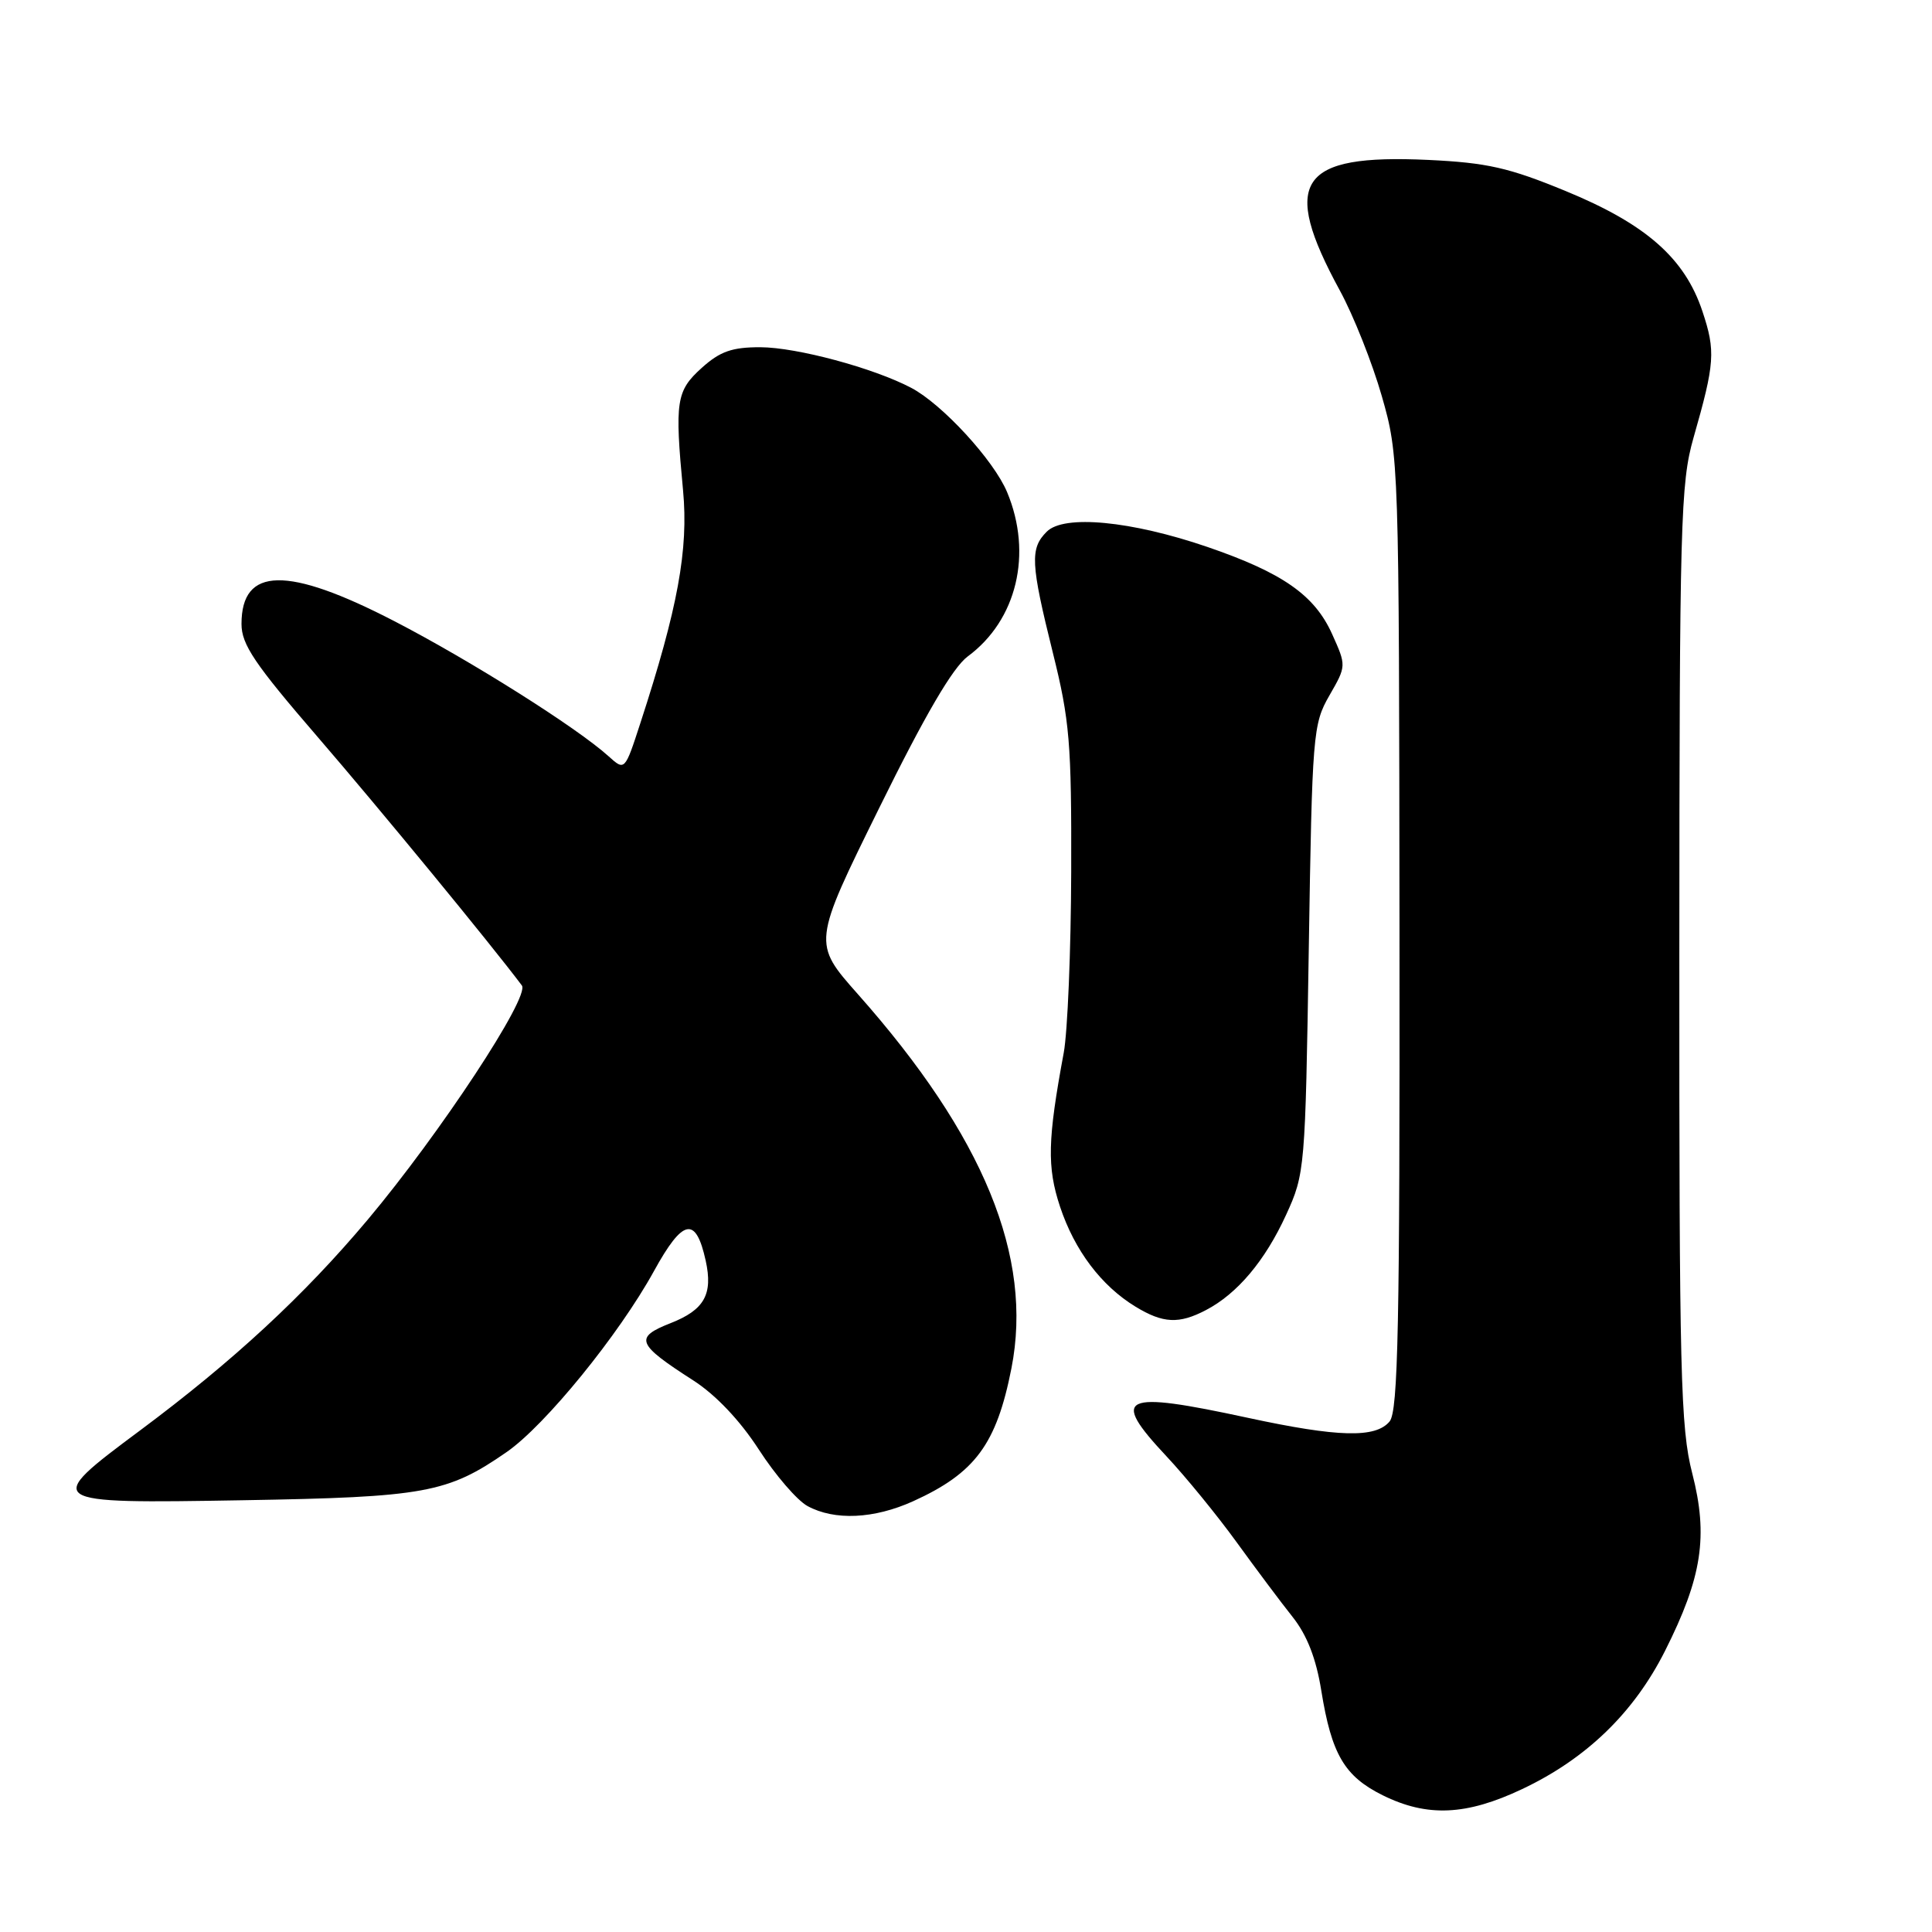 <?xml version="1.0" encoding="UTF-8" standalone="no"?>
<!DOCTYPE svg PUBLIC "-//W3C//DTD SVG 1.1//EN" "http://www.w3.org/Graphics/SVG/1.1/DTD/svg11.dtd" >
<svg xmlns="http://www.w3.org/2000/svg" xmlns:xlink="http://www.w3.org/1999/xlink" version="1.1" viewBox="0 0 256 256">
 <g >
 <path fill="currentColor"
d=" M 201.70 237.06 C 210.20 233.04 216.50 226.95 220.63 218.74 C 225.54 208.99 226.37 203.55 224.23 195.22 C 222.68 189.20 222.50 182.05 222.52 126.50 C 222.54 69.12 222.68 64.02 224.40 58.00 C 227.23 48.11 227.34 46.53 225.58 41.25 C 223.24 34.21 218.10 29.69 207.45 25.31 C 199.93 22.21 197.03 21.56 189.25 21.19 C 172.08 20.39 169.64 24.00 177.54 38.50 C 179.34 41.80 181.84 48.10 183.10 52.50 C 185.37 60.44 185.38 60.95 185.44 123.60 C 185.49 175.67 185.26 186.98 184.13 188.35 C 182.27 190.58 177.32 190.45 165.36 187.87 C 148.57 184.24 147.06 184.95 154.54 192.94 C 157.12 195.69 161.31 200.83 163.86 204.35 C 166.41 207.87 169.75 212.34 171.29 214.27 C 173.19 216.67 174.40 219.77 175.08 224.03 C 176.44 232.46 178.15 235.37 183.21 237.88 C 189.11 240.80 194.29 240.57 201.70 237.06 Z  M 121.00 198.92 C 129.21 195.19 132.04 191.37 134.02 181.31 C 136.92 166.55 130.36 150.55 113.67 131.73 C 107.67 124.96 107.67 124.96 116.51 107.04 C 122.59 94.70 126.25 88.45 128.23 86.98 C 134.74 82.18 136.85 73.37 133.45 65.22 C 131.69 60.99 124.85 53.55 120.74 51.39 C 115.74 48.76 105.58 46.03 100.77 46.01 C 97.00 46.00 95.41 46.56 92.98 48.75 C 89.60 51.80 89.39 53.14 90.51 65.00 C 91.24 72.83 89.82 80.58 84.85 95.82 C 82.79 102.15 82.79 102.15 80.64 100.21 C 76.44 96.41 62.35 87.53 52.26 82.31 C 38.07 74.97 32.00 75.08 32.00 82.68 C 32.00 85.40 33.73 87.96 42.09 97.65 C 50.21 107.06 64.96 125.00 69.15 130.58 C 70.26 132.05 58.29 150.22 48.72 161.62 C 40.28 171.67 30.92 180.33 18.60 189.51 C 5.62 199.17 5.71 199.24 32.16 198.79 C 56.33 198.38 59.29 197.84 67.14 192.40 C 72.25 188.86 82.01 176.86 86.65 168.43 C 90.49 161.45 92.20 161.10 93.51 167.05 C 94.49 171.51 93.33 173.57 88.84 175.33 C 84.01 177.23 84.35 178.09 91.86 182.91 C 94.83 184.82 98.04 188.20 100.54 192.06 C 102.72 195.44 105.62 198.81 107.00 199.56 C 110.58 201.51 115.81 201.27 121.00 198.92 Z  M 159.80 173.59 C 163.96 171.42 167.64 167.04 170.42 160.96 C 172.91 155.53 172.96 154.90 173.42 125.76 C 173.87 97.21 173.97 95.95 176.15 92.16 C 178.41 88.23 178.41 88.23 176.50 83.99 C 174.17 78.84 169.94 75.89 159.98 72.47 C 149.87 69.01 140.98 68.16 138.70 70.45 C 136.46 72.68 136.56 74.63 139.51 86.50 C 141.74 95.45 141.99 98.48 141.94 115.50 C 141.91 125.95 141.46 136.75 140.95 139.50 C 138.81 151.03 138.72 154.64 140.46 159.89 C 142.39 165.69 145.92 170.37 150.46 173.14 C 154.11 175.36 156.21 175.47 159.80 173.59 Z "/>
</g>
</svg>